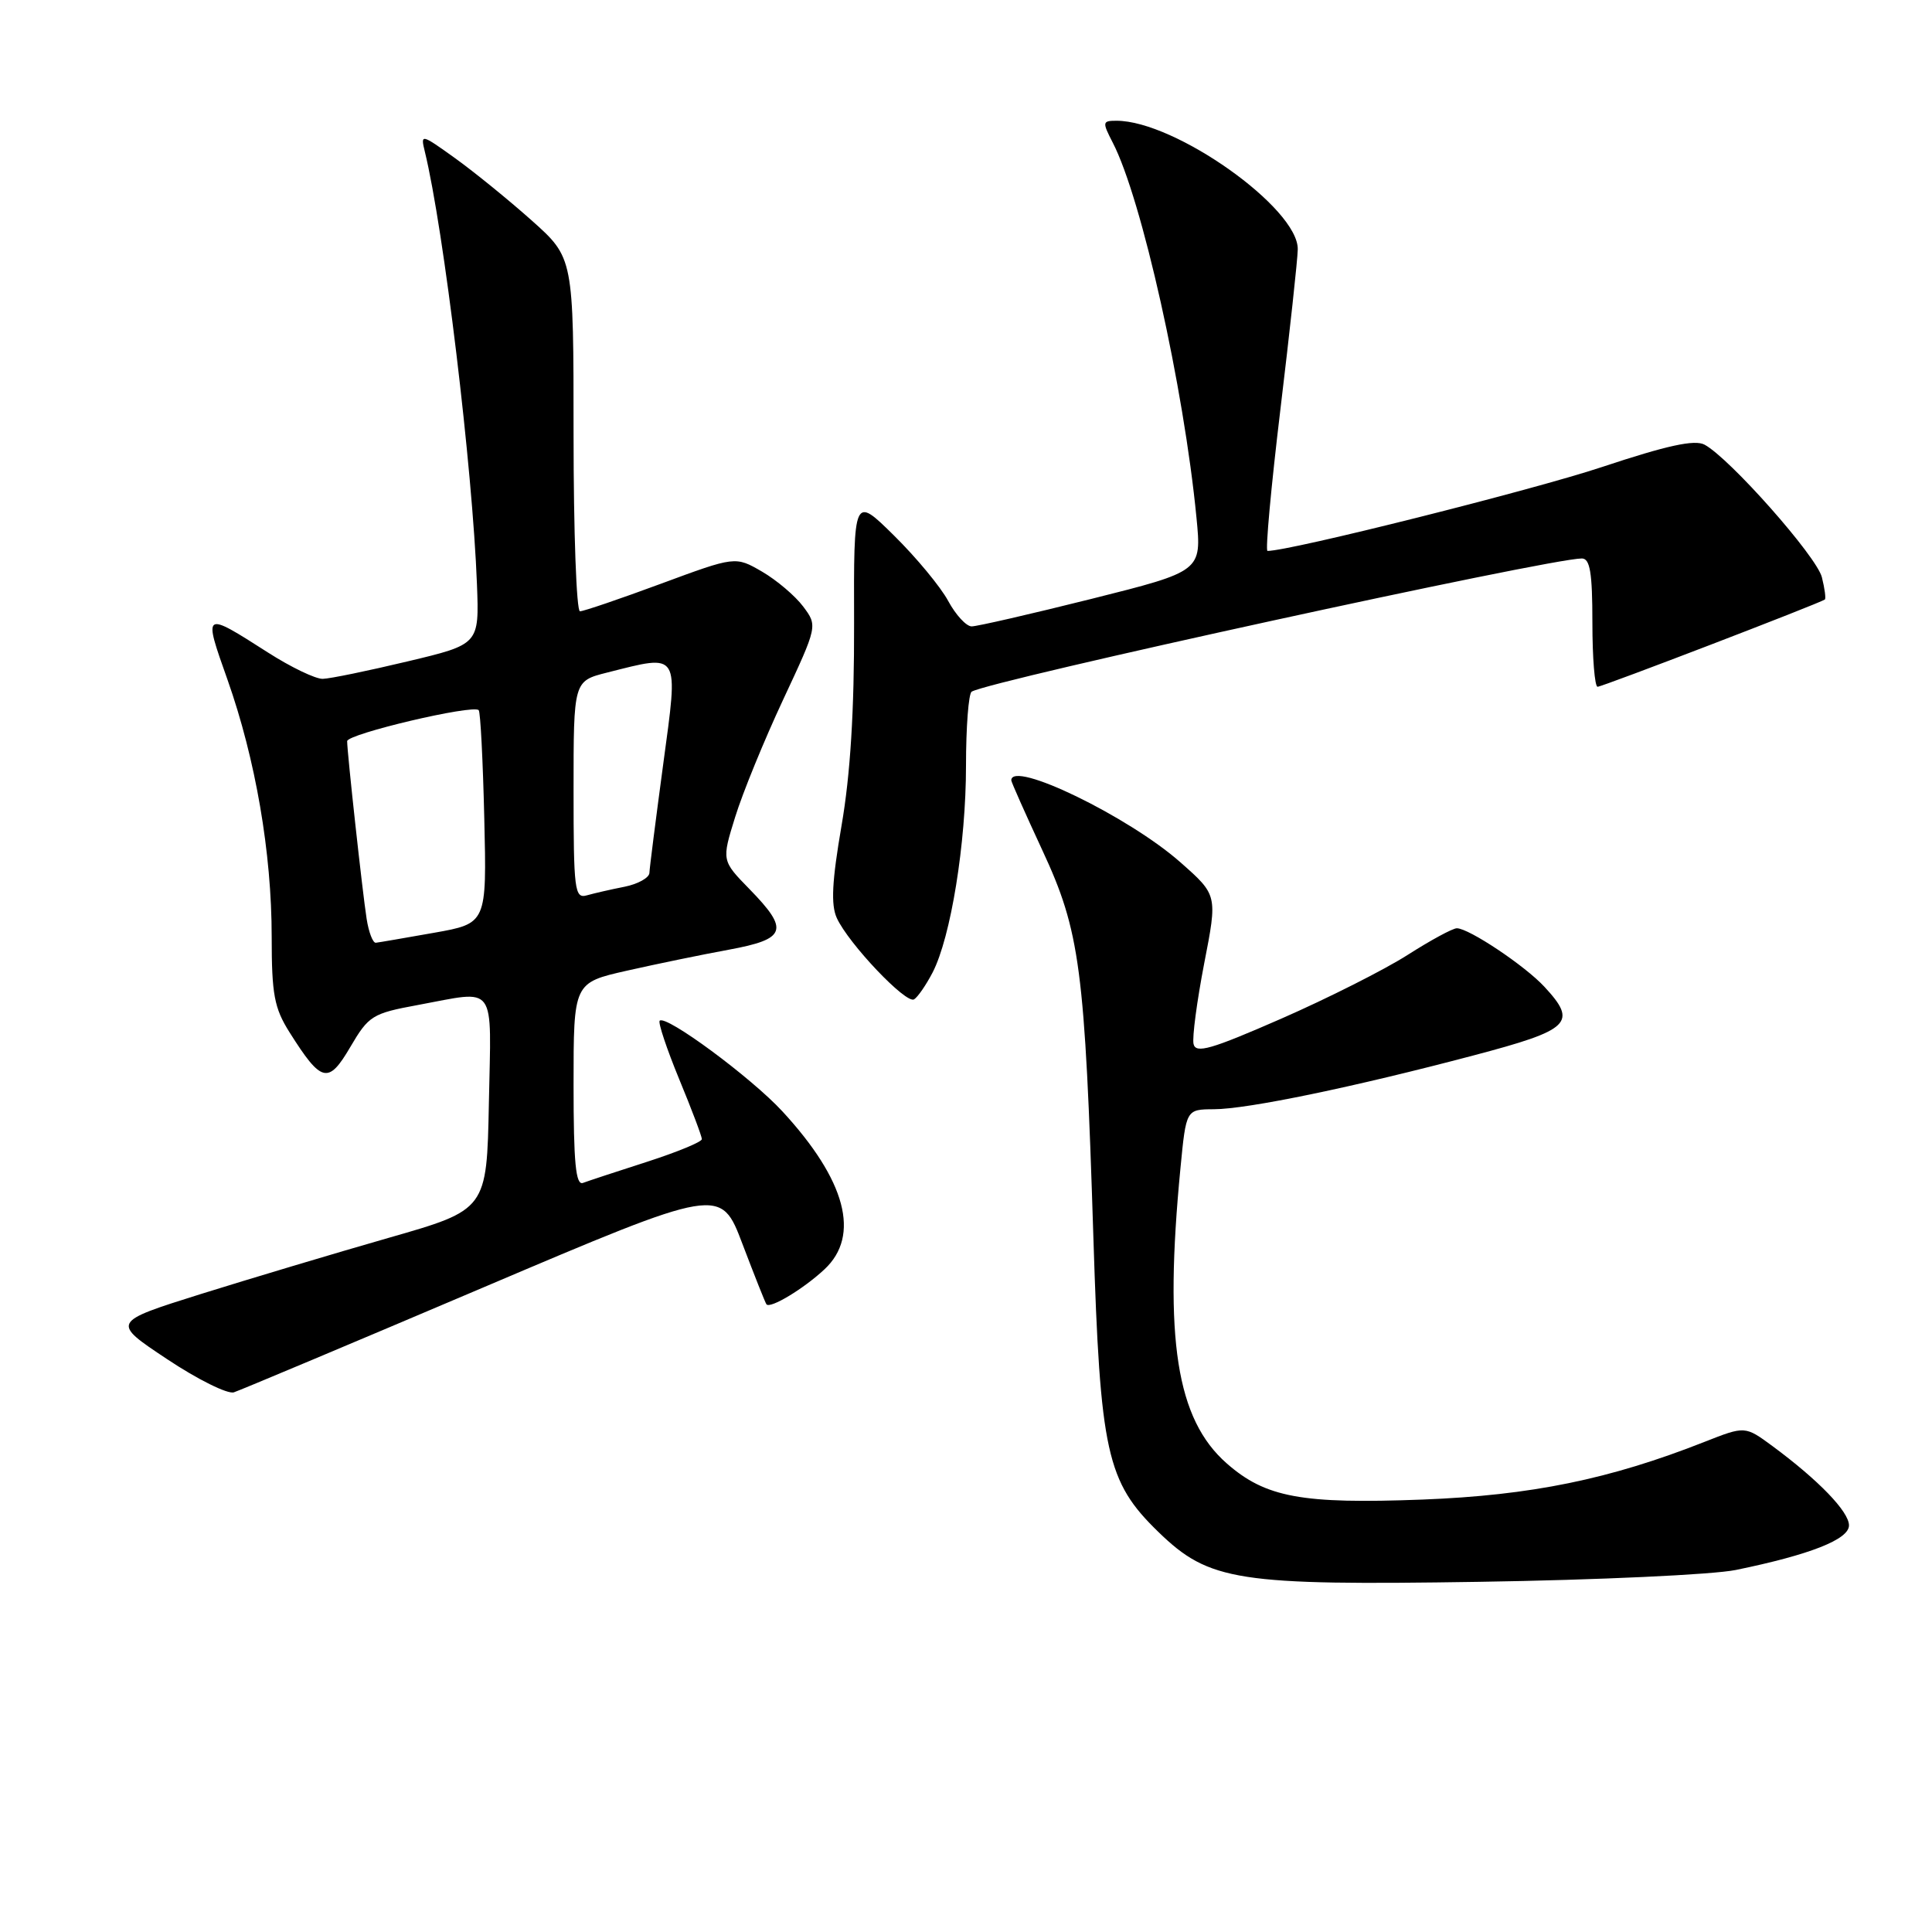 <?xml version="1.0" encoding="UTF-8" standalone="no"?>
<!DOCTYPE svg PUBLIC "-//W3C//DTD SVG 1.1//EN" "http://www.w3.org/Graphics/SVG/1.1/DTD/svg11.dtd" >
<svg xmlns="http://www.w3.org/2000/svg" xmlns:xlink="http://www.w3.org/1999/xlink" version="1.1" viewBox="0 0 256 256">
 <g >
 <path fill="currentColor"
d=" M 230.00 208.03 C 239.85 206.01 245.00 203.98 245.00 202.12 C 245.00 200.30 240.97 196.13 234.87 191.62 C 231.23 188.94 231.23 188.94 225.87 191.05 C 213.30 196.01 202.89 198.14 188.50 198.70 C 172.49 199.31 167.70 198.43 162.55 193.91 C 155.88 188.05 154.22 177.46 156.42 154.75 C 157.17 147.00 157.17 147.00 160.84 146.98 C 165.30 146.97 179.45 144.03 195.25 139.85 C 208.13 136.45 209.07 135.53 204.64 130.75 C 202.06 127.96 194.63 123.00 193.04 123.00 C 192.49 123.00 189.56 124.59 186.52 126.53 C 183.49 128.47 175.94 132.28 169.75 134.99 C 160.47 139.05 158.44 139.64 158.15 138.33 C 157.96 137.45 158.60 132.66 159.56 127.67 C 161.33 118.60 161.33 118.60 156.41 114.26 C 149.54 108.19 134.00 100.66 134.00 103.40 C 134.00 103.62 135.85 107.78 138.11 112.65 C 143.12 123.42 143.75 128.23 144.88 164.00 C 145.78 192.50 146.63 196.34 153.50 203.00 C 160.23 209.53 163.95 210.10 196.00 209.60 C 211.68 209.36 226.97 208.65 230.00 208.03 Z  M 64.00 170.61 C 95.50 157.22 95.50 157.22 98.39 164.86 C 99.99 169.06 101.41 172.65 101.56 172.83 C 102.06 173.44 106.48 170.78 109.25 168.19 C 114.04 163.72 112.10 156.40 103.68 147.27 C 99.53 142.77 88.24 134.43 87.41 135.25 C 87.18 135.49 88.34 138.97 89.99 142.98 C 91.65 146.99 93.00 150.57 93.00 150.94 C 93.00 151.31 89.74 152.65 85.75 153.94 C 81.76 155.22 77.94 156.48 77.25 156.74 C 76.29 157.10 76.00 154.10 76.00 143.72 C 76.00 130.22 76.00 130.22 83.07 128.62 C 86.96 127.74 93.03 126.49 96.57 125.84 C 104.22 124.43 104.62 123.25 99.31 117.81 C 95.62 114.03 95.62 114.03 97.41 108.27 C 98.39 105.09 101.25 98.10 103.77 92.71 C 108.34 82.93 108.34 82.93 106.42 80.36 C 105.36 78.95 102.91 76.87 100.97 75.74 C 97.44 73.70 97.44 73.70 87.57 77.35 C 82.14 79.36 77.32 81.00 76.85 81.00 C 76.38 81.00 76.00 70.46 76.00 57.58 C 76.00 34.16 76.00 34.16 70.45 29.21 C 67.40 26.49 62.83 22.78 60.30 20.96 C 55.80 17.73 55.71 17.71 56.29 20.08 C 58.80 30.35 62.62 62.03 63.20 77.44 C 63.50 85.38 63.50 85.38 54.00 87.64 C 48.77 88.89 43.72 89.93 42.77 89.95 C 41.82 89.98 38.55 88.41 35.52 86.47 C 26.90 80.96 26.91 80.95 30.14 90.05 C 33.87 100.61 36.00 112.99 36.00 124.15 C 36.00 131.77 36.34 133.57 38.36 136.78 C 42.60 143.50 43.50 143.71 46.42 138.73 C 48.85 134.59 49.33 134.28 55.36 133.17 C 65.95 131.22 65.09 130.04 64.78 146.15 C 64.50 160.30 64.50 160.30 51.50 164.02 C 44.35 166.07 33.16 169.42 26.63 171.46 C 14.76 175.19 14.76 175.19 22.12 180.08 C 26.17 182.78 30.17 184.76 30.99 184.49 C 31.82 184.22 46.67 177.98 64.00 170.61 Z  M 123.57 128.87 C 125.99 124.19 128.00 111.75 128.00 101.47 C 128.00 96.33 128.34 91.91 128.75 91.65 C 131.11 90.19 205.28 74.00 209.60 74.00 C 210.69 74.00 211.00 75.88 211.00 82.50 C 211.00 87.17 211.31 91.00 211.69 91.00 C 212.31 91.00 241.05 79.97 241.80 79.44 C 241.96 79.33 241.79 78.00 241.41 76.49 C 240.71 73.72 229.19 60.71 225.86 58.92 C 224.55 58.22 220.89 59.02 212.28 61.88 C 203.12 64.93 170.89 73.02 167.95 73.00 C 167.65 73.00 168.42 64.56 169.66 54.25 C 170.90 43.94 171.94 34.39 171.96 33.04 C 172.05 27.59 155.71 16.00 147.94 16.00 C 146.06 16.00 146.04 16.17 147.45 18.91 C 151.28 26.31 156.86 51.31 158.54 68.60 C 159.23 75.69 159.23 75.69 144.64 79.35 C 136.61 81.36 129.46 83.00 128.75 83.00 C 128.04 83.00 126.64 81.48 125.64 79.63 C 124.64 77.77 121.42 73.88 118.47 70.97 C 113.12 65.69 113.12 65.69 113.17 82.60 C 113.20 94.17 112.68 102.62 111.51 109.39 C 110.24 116.78 110.08 119.88 110.88 121.64 C 112.43 125.03 120.07 133.08 121.12 132.42 C 121.61 132.12 122.71 130.52 123.57 128.87 Z  M 48.58 121.75 C 48.02 118.16 46.00 99.71 46.00 98.21 C 46.00 97.25 62.66 93.32 63.43 94.10 C 63.66 94.32 63.99 100.78 64.17 108.44 C 64.50 122.36 64.50 122.36 57.50 123.60 C 53.65 124.28 50.18 124.88 49.80 124.92 C 49.41 124.96 48.86 123.54 48.58 121.75 Z  M 76.00 104.69 C 76.00 90.24 76.00 90.24 80.44 89.12 C 90.19 86.66 89.91 86.22 87.88 101.25 C 86.90 108.54 86.07 115.03 86.05 115.67 C 86.02 116.31 84.54 117.14 82.75 117.50 C 80.96 117.85 78.71 118.37 77.75 118.64 C 76.14 119.09 76.00 117.97 76.00 104.69 Z "/>
</g>
</svg>